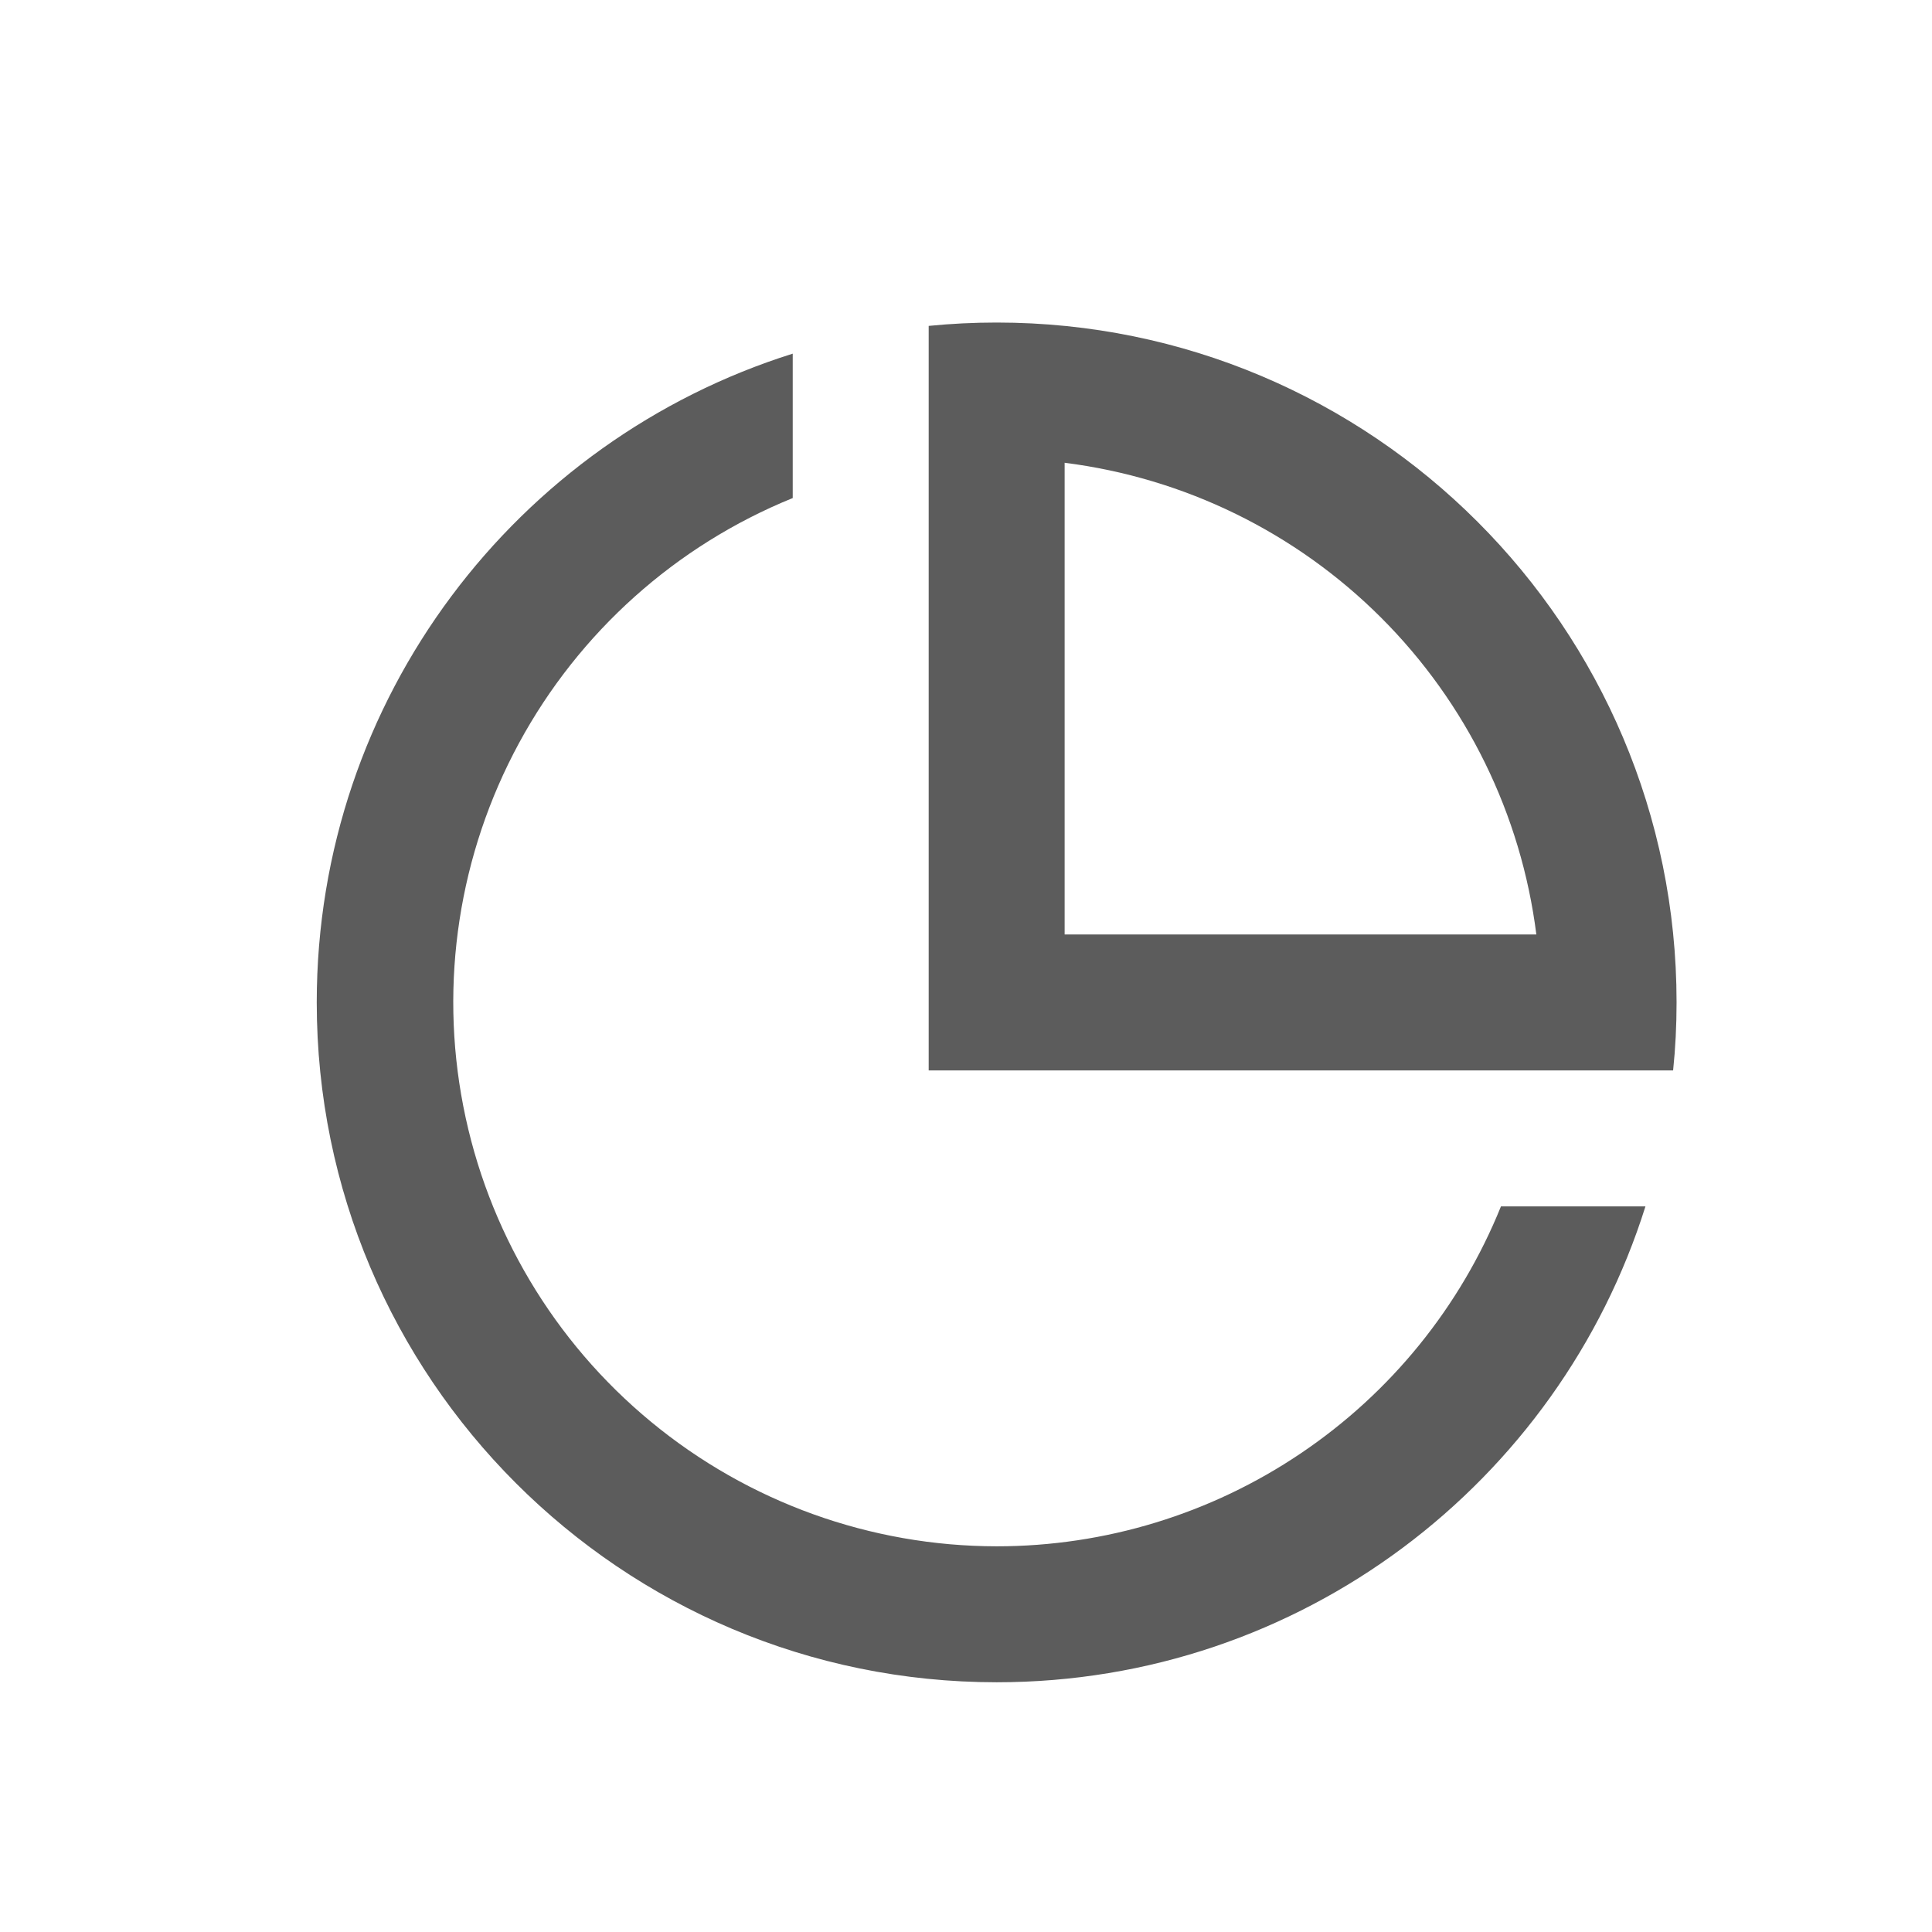 <svg width="19" height="19" viewBox="0 0 19 19" fill="none" xmlns="http://www.w3.org/2000/svg">
<path d="M9.802 16.544C6.109 16.544 3.115 13.551 3.115 9.858C3.115 6.864 5.083 4.33 7.796 3.478V4.898C6.646 5.365 5.695 6.217 5.104 7.308C4.513 8.398 4.319 9.661 4.556 10.878C4.793 12.096 5.446 13.194 6.403 13.983C7.36 14.773 8.561 15.206 9.802 15.207C10.867 15.207 11.909 14.889 12.792 14.293C13.676 13.698 14.362 12.852 14.761 11.864H16.182C15.33 14.577 12.796 16.544 9.802 16.544ZM16.454 10.527H9.133V3.205C9.353 3.183 9.576 3.172 9.802 3.172C13.494 3.172 16.488 6.165 16.488 9.858C16.488 10.084 16.477 10.307 16.454 10.527ZM10.47 4.551V9.19H15.109C14.96 8.011 14.424 6.916 13.584 6.076C12.744 5.236 11.649 4.7 10.47 4.551Z" fill="#5C5C5C"/>
</svg>
